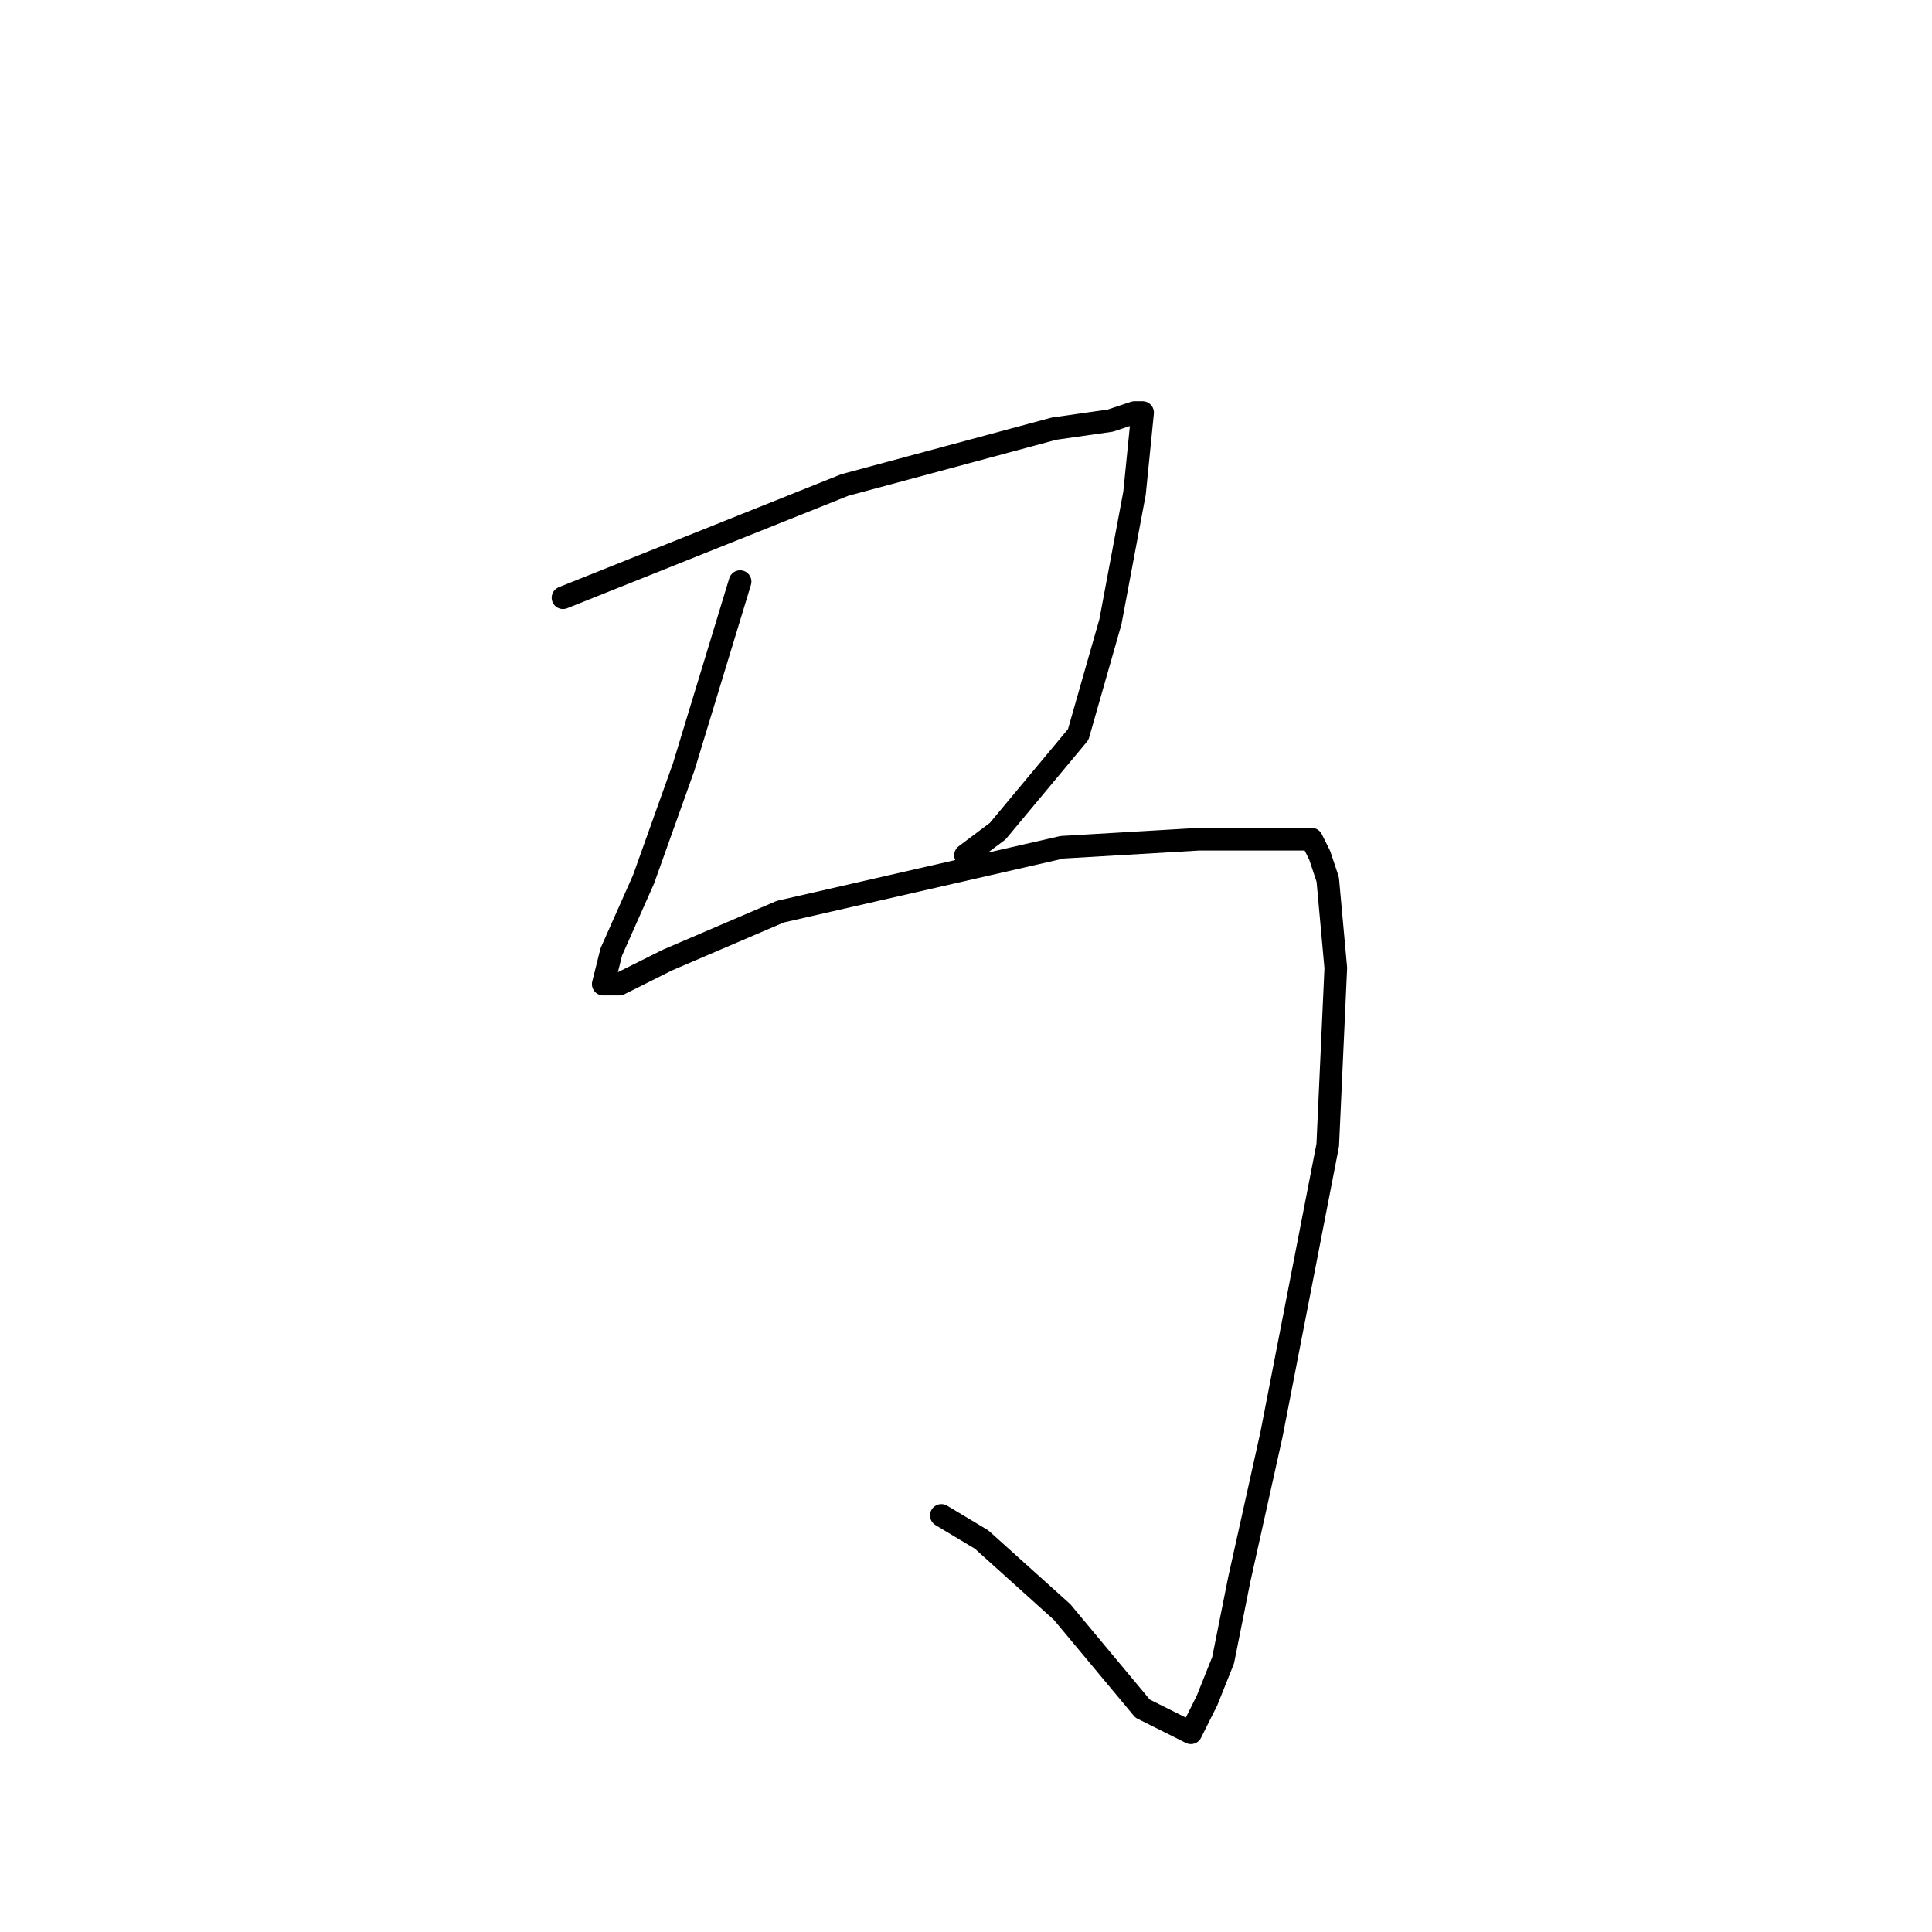 <?xml version="1.0" standalone="no"?>
    <svg width="256" height="256" xmlns="http://www.w3.org/2000/svg" version="1.1">
    <polyline stroke="black" stroke-width="3" stroke-linecap="round" fill="transparent" stroke-linejoin="round" points="74.6 79.2 111.933 64.267 139.667 56.8 147.133 55.733 150.333 54.667 151.4 54.667 150.333 65.333 147.133 82.4 142.867 97.333 132.2 110.133 127.933 113.333 127.933 113.333 " />
        <polyline stroke="black" stroke-width="3" stroke-linecap="round" fill="transparent" stroke-linejoin="round" points="98.067 77.067 90.6 101.6 85.267 116.533 81 126.133 79.933 130.4 82.067 130.4 88.467 127.2 103.4 120.8 140.733 112.267 158.867 111.2 167.4 111.2 170.6 111.2 173.8 111.2 174.867 113.333 175.933 116.533 177 128.267 175.933 151.733 168.467 190.133 164.2 209.333 162.067 220 159.933 225.333 157.8 229.6 151.4 226.4 140.733 213.6 130.067 204 124.733 200.8 124.733 200.8 " />
        </svg>